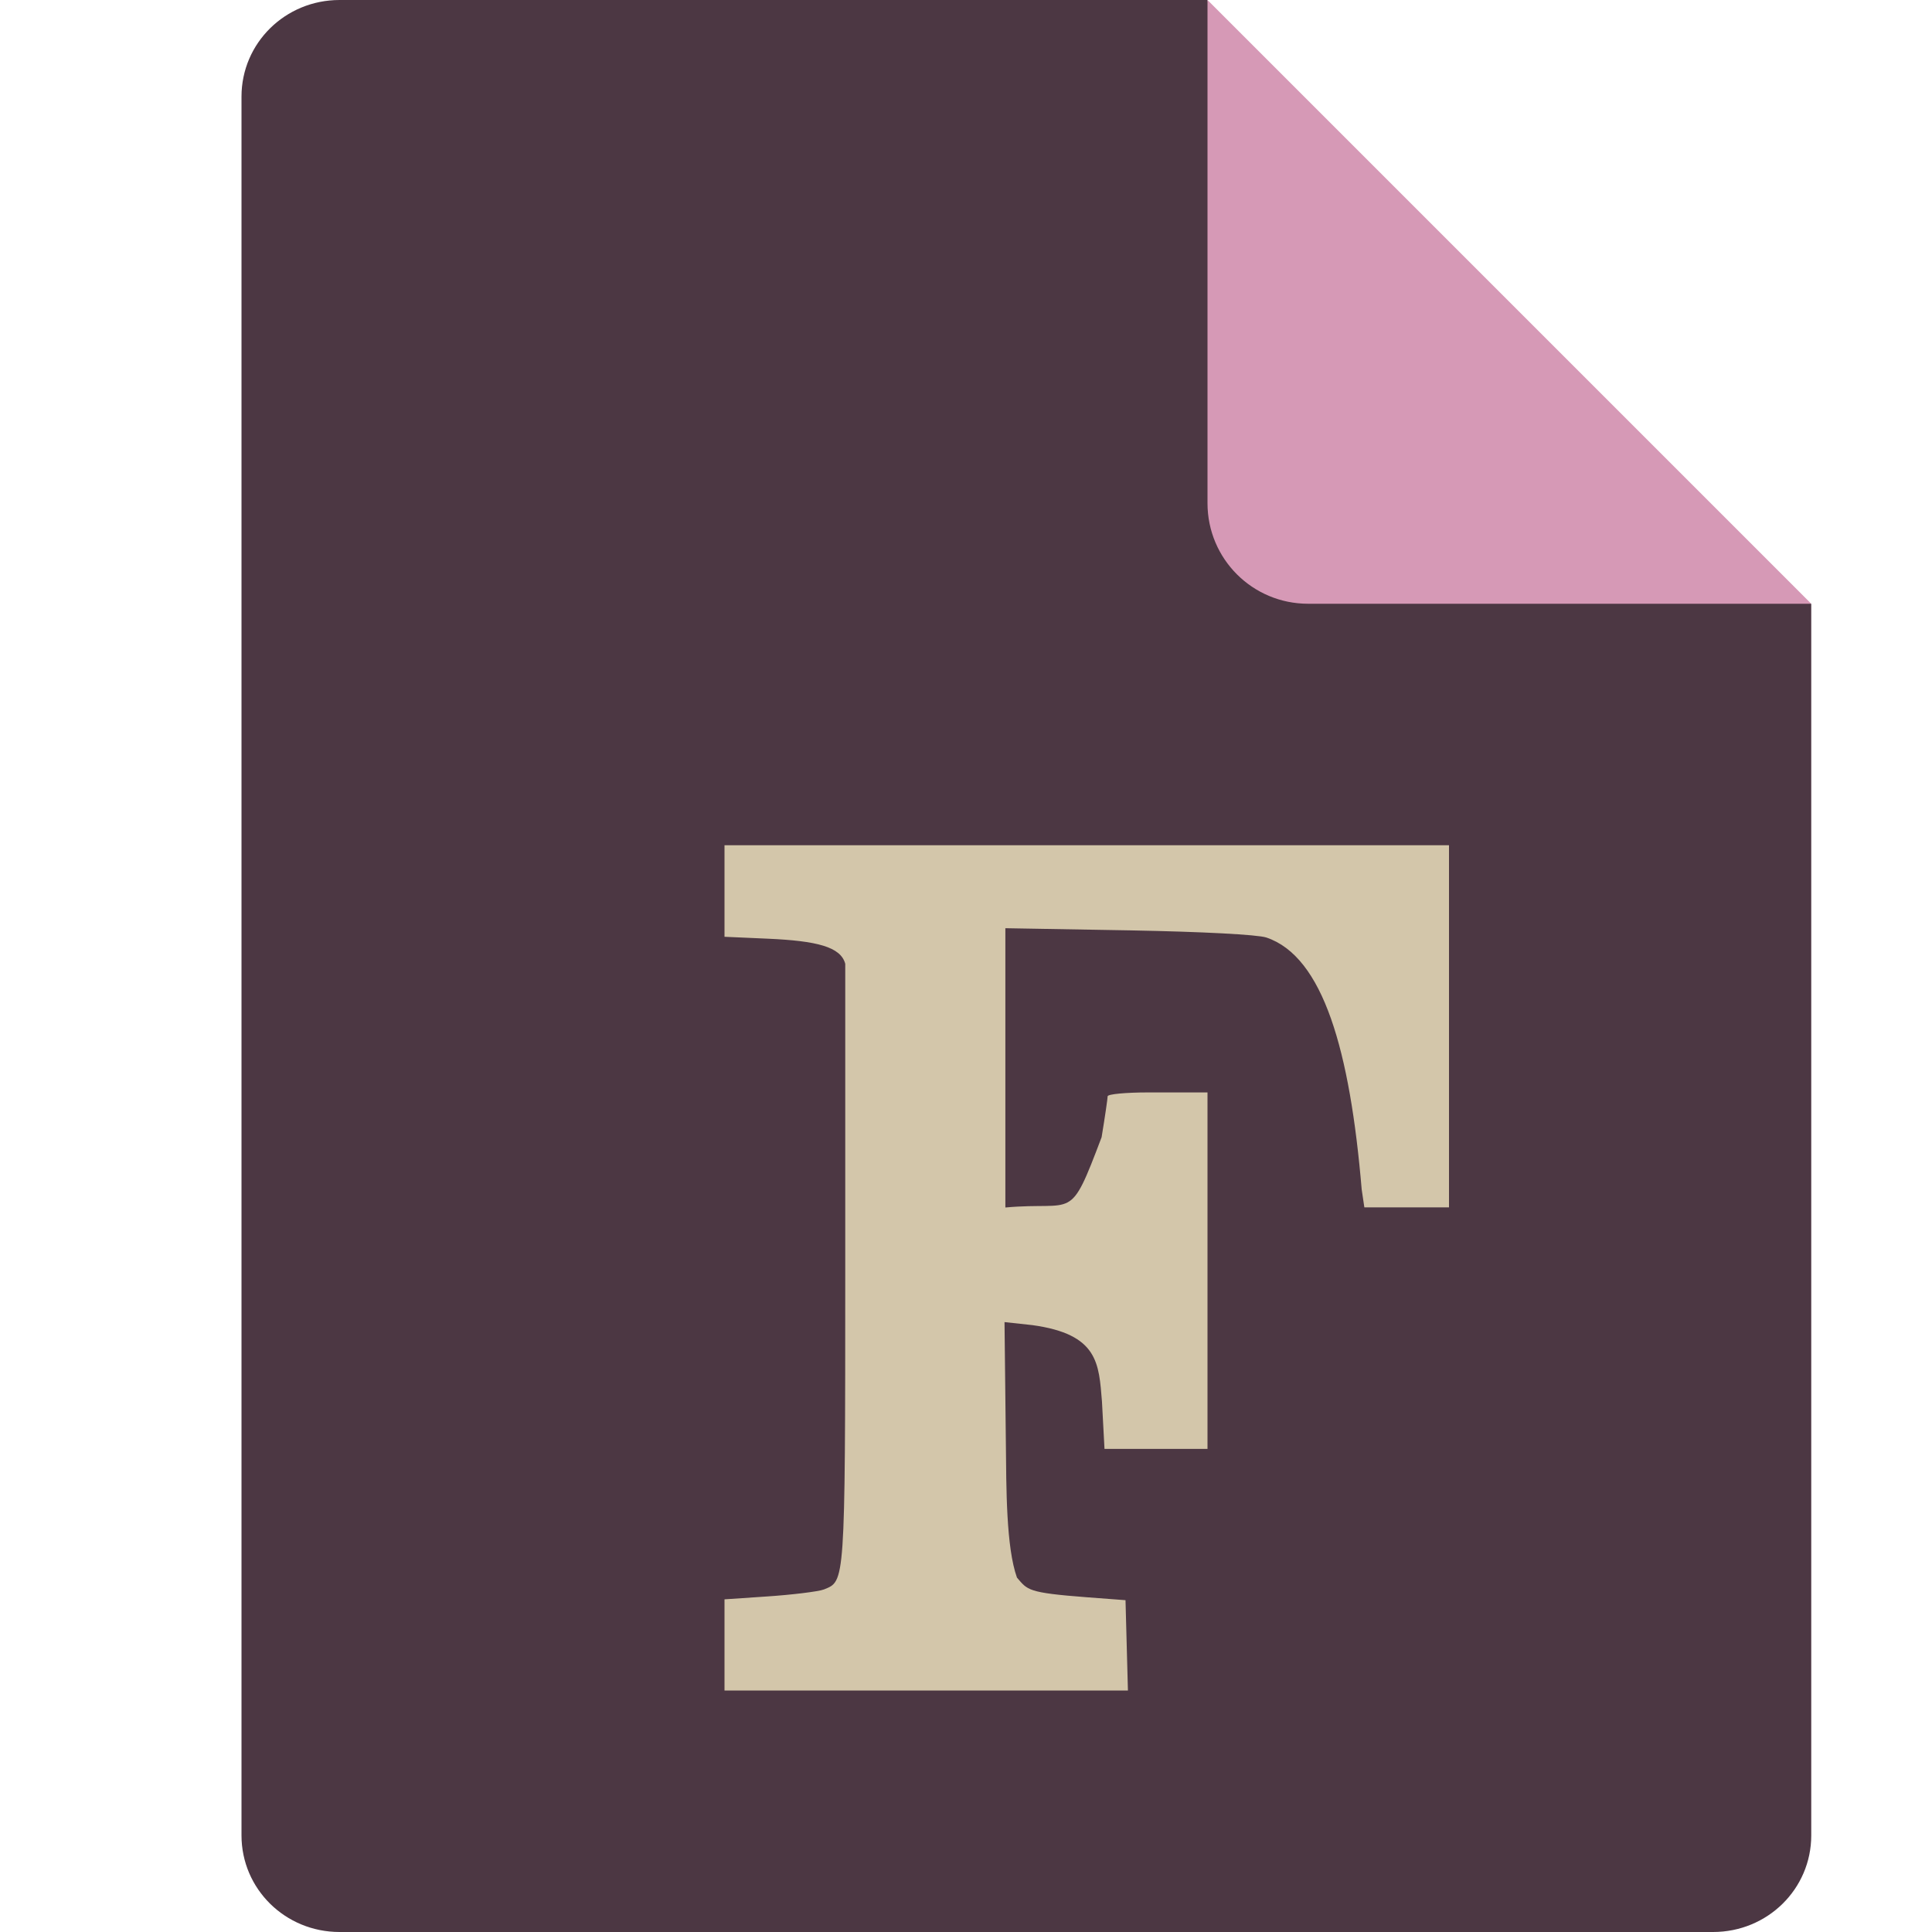 <svg xmlns="http://www.w3.org/2000/svg" width="16" height="16" version="1.1">
 <path style="fill:#4c3743" d="M 2.812,0 C 2.362,0 2,0.357 2,0.8 V 15.2 C 2,15.643 2.362,16 2.812,16 h 11.375 C 14.638,16 15,15.643 15,15.2 V 5 L 11,4 10,0 Z"/>
 <path style="fill:#d699b6" d="M 15,5 10,0 V 4.167 C 10,4.628 10.372,5 10.833,5 Z"/>
 <path style="fill:#d3c6aa" d="m 9.331,13.626 -0.01,-0.374 -0.318,-0.024 c -0.497,-0.038 -0.492,-0.06 -0.581,-0.163 -0.09,-0.253 -0.088,-0.734 -0.092,-1.124 l -0.011,-0.992 0.23,0.025 c 0.548,0.075 0.551,0.318 0.577,0.633 l 0.021,0.392 H 9.498 10 V 10.509 9.047 H 9.51 c -0.185,0 -0.337,0.014 -0.337,0.032 0,0.017 -0.022,0.17 -0.05,0.339 C 8.852,10.134 8.908,9.947 8.326,10 V 8.961 7.687 l 1.036,0.018 c 0.597,0.011 1.052,0.035 1.125,0.059 0.472,0.158 0.693,0.938 0.79,2.087 l 0.022,0.148 H 11.649 12 V 8.458 7 H 9 6 v 0.379 0.379 l 0.362,0.016 c 0.402,0.018 0.601,0.067 0.638,0.208 v 2.537 c 0,2.619 -0.003,2.573 -0.176,2.644 -0.045,0.018 -0.274,0.045 -0.469,0.058 L 6,13.245 V 13.623 14 H 7.737 9.341 Z"/>
</svg>
